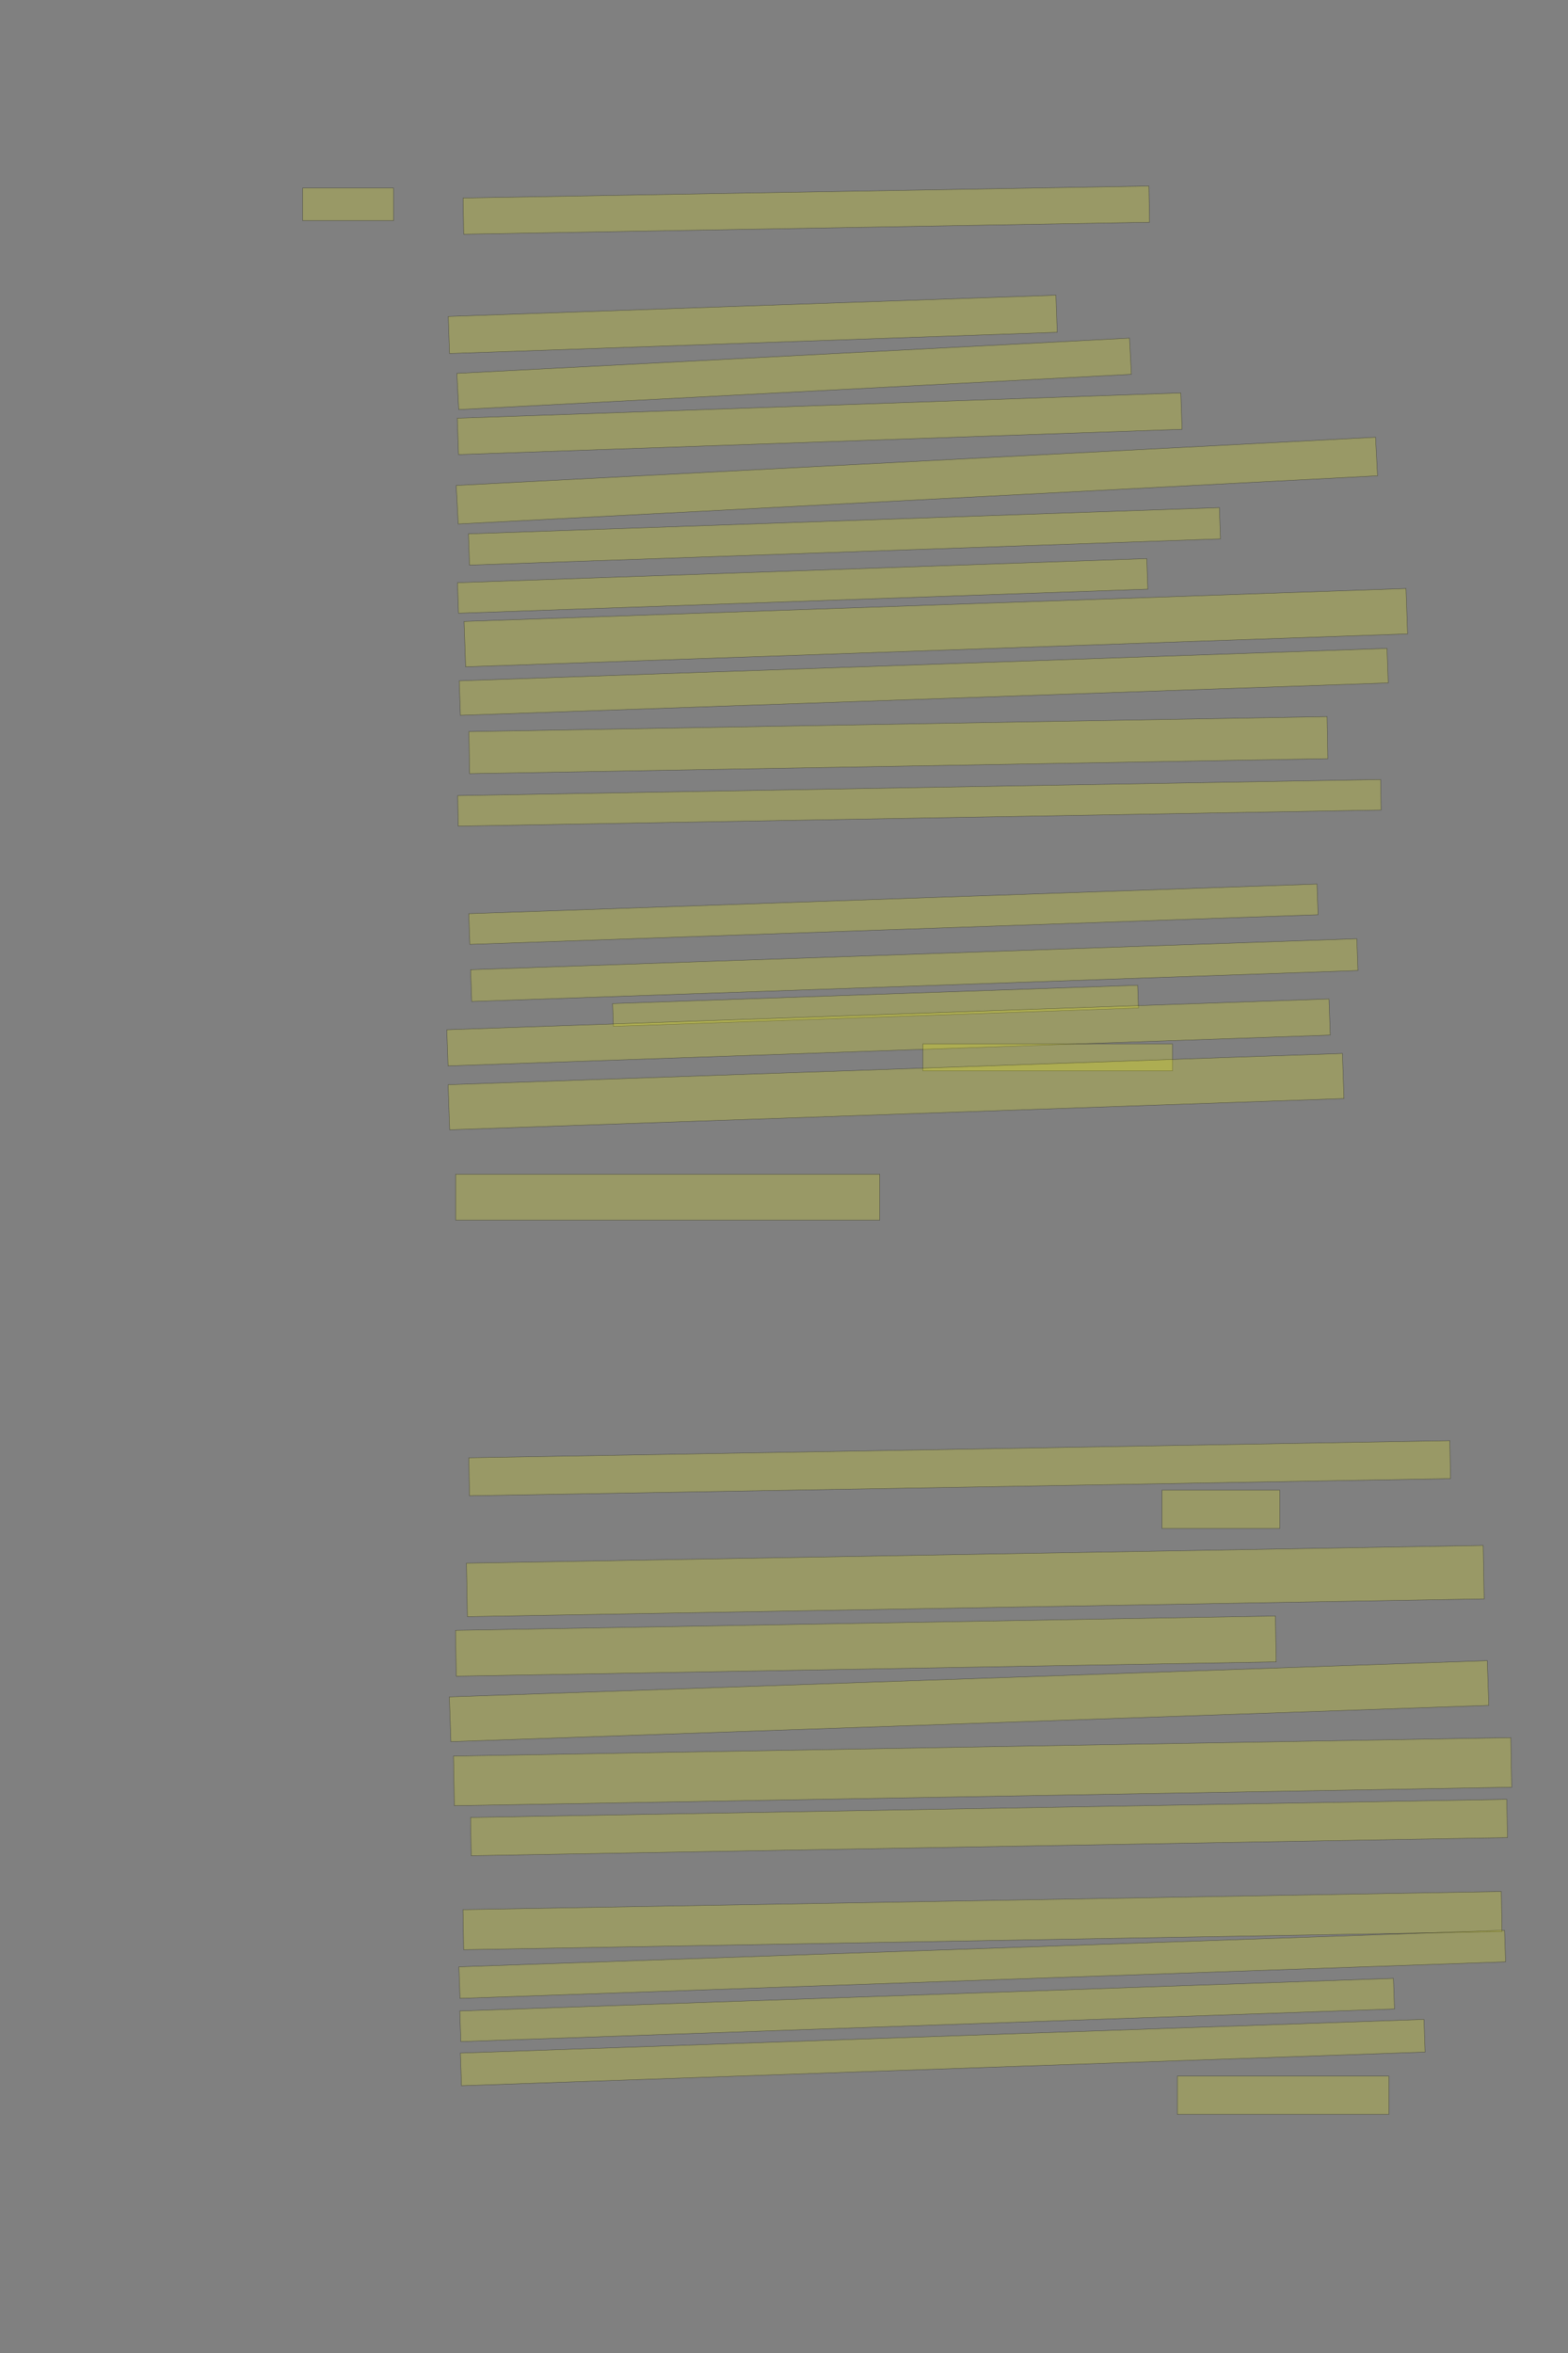 <?xml version="1.0" encoding="UTF-8" standalone="no"?><svg xmlns="http://www.w3.org/2000/svg" xmlns:xlink="http://www.w3.org/1999/xlink" height="6144" width="4096">
 <rect width="100%" height="100%" fill="#808080" stroke="none"/>
 <g>
  <title>Layer 1</title>
  <rect class=" imageannotationLine imageannotationLinked" fill="#FFFF00" fill-opacity="0.2" height="85" id="svg_3" stroke="#000000" stroke-opacity="0.5" width="237.5" x="790.5" xlink:href="#la" y="491"/>
  <rect class=" imageannotationLine imageannotationLinked" fill="#FFFF00" fill-opacity="0.2" height="94.648" id="svg_5" stroke="#000000" stroke-opacity="0.5" transform="rotate(-1, 2106.23, 548.682)" width="1791.802" x="1210.329" xlink:href="#Sich" y="501.359"/>
  <rect class=" imageannotationLine imageannotationLinked" fill="#FFFF00" fill-opacity="0.2" height="96.907" id="svg_7" stroke="#000000" stroke-opacity="0.5" transform="rotate(-2, 1966.38, 846.959)" width="1588.269" x="1172.244" xlink:href="#Doch" y="798.504"/>
  <rect class=" imageannotationLine imageannotationLinked" fill="#FFFF00" fill-opacity="0.2" height="94.639" id="svg_9" stroke="#000000" stroke-opacity="0.5" transform="rotate(-3, 2074.43, 976.183)" width="1759.502" x="1194.681" xlink:href="#lb" y="928.861"/>
  <rect class=" imageannotationLine imageannotationLinked" fill="#FFFF00" fill-opacity="0.2" height="94.988" id="svg_11" stroke="#000000" stroke-opacity="0.5" transform="rotate(-2, 2141.15, 1106.46)" width="1891.164" x="1195.573" xlink:href="#lc" y="1058.971"/>
  <rect class=" imageannotationLine imageannotationLinked" fill="#FFFF00" fill-opacity="0.2" height="100.772" id="svg_13" stroke="#000000" stroke-opacity="0.5" transform="rotate(-3, 2395.1, 1254.96)" width="2404.776" x="1192.718" xlink:href="#ld" y="1204.577"/>
  <rect class=" imageannotationLine imageannotationLinked" fill="#FFFF00" fill-opacity="0.2" height="81.679" id="svg_15" stroke="#000000" stroke-opacity="0.5" transform="rotate(-2, 2205.95, 1400.51)" width="1962.867" x="1224.513" xlink:href="#le" y="1359.673"/>
  <rect class=" imageannotationLine imageannotationLinked" fill="#FFFF00" fill-opacity="0.2" height="79.822" id="svg_17" stroke="#000000" stroke-opacity="0.5" transform="rotate(-2, 2096.71, 1529.91)" width="1801.742" x="1195.84" xlink:href="#lf" y="1489.995"/>
  <rect class=" imageannotationLine imageannotationLinked" fill="#FFFF00" fill-opacity="0.2" height="118.577" id="svg_19" stroke="#000000" stroke-opacity="0.5" transform="rotate(-2, 2444.58, 1638.89)" width="2462.039" x="1213.561" xlink:href="#lg" y="1579.605"/>
  <rect class=" imageannotationLine imageannotationLinked" fill="#FFFF00" fill-opacity="0.2" height="90.165" id="svg_21" stroke="#000000" stroke-opacity="0.5" transform="rotate(-2, 2412.95, 1780.43)" width="2425.204" x="1200.35" xlink:href="#lh" y="1735.352"/>
  <rect class=" imageannotationLine imageannotationLinked" fill="#FFFF00" fill-opacity="0.2" height="109.907" id="svg_23" stroke="#000000" stroke-opacity="0.5" transform="rotate(-1, 2346.7, 1945.67)" width="2242.113" x="1225.644" xlink:href="#li" y="1890.723"/>
  <rect class=" imageannotationLine imageannotationLinked" fill="#FFFF00" fill-opacity="0.2" height="79.737" id="svg_25" stroke="#000000" stroke-opacity="0.5" transform="rotate(-1, 2401.75, 2096.26)" width="2411.301" x="1196.103" xlink:href="#lj" y="2056.393"/>
  <rect class=" imageannotationLine imageannotationLinked" fill="#FFFF00" fill-opacity="0.2" height="80.193" id="svg_27" stroke="#000000" stroke-opacity="0.5" transform="rotate(-2, 2333.85, 2387.15)" width="2217.188" x="1225.26" xlink:href="#lk" y="2347.052"/>
  <rect class=" imageannotationLine imageannotationLinked" fill="#FFFF00" fill-opacity="0.2" height="83.074" id="svg_29" stroke="#000000" stroke-opacity="0.5" transform="rotate(-2, 2388.28, 2533.1)" width="2316.429" x="1230.061" xlink:href="#ll" y="2491.56"/>
  <rect class=" imageannotationLine imageannotationLinked" fill="#FFFF00" fill-opacity="0.2" height="59.495" id="svg_31" stroke="#000000" stroke-opacity="0.5" transform="rotate(-2, 2287.11, 2626.25)" width="1372.5" x="1600.858" xlink:href="#lm" y="2596.501"/>
  <rect class=" imageannotationLine imageannotationLinked" fill="#FFFF00" fill-opacity="0.2" height="94.452" id="svg_33" stroke="#000000" stroke-opacity="0.5" transform="rotate(-2, 2321.04, 2695.8)" width="2305.975" x="1168.057" xlink:href="#ln" y="2648.569"/>
  <rect class=" imageannotationLine imageannotationLinked" fill="#FFFF00" fill-opacity="0.2" height="70" id="svg_35" stroke="#000000" stroke-opacity="0.5" width="652.5" x="2410.5" xlink:href="#lo" y="2726"/>
  <rect class=" imageannotationLine imageannotationLinked" fill="#FFFF00" fill-opacity="0.2" height="117.801" id="svg_37" stroke="#000000" stroke-opacity="0.5" transform="rotate(-2, 2340.71, 2850.37)" width="2337.464" x="1171.98" xlink:href="#lp" y="2791.468"/>
  <rect class=" imageannotationLine imageannotationLinked" fill="#FFFF00" fill-opacity="0.2" height="120" id="svg_39" stroke="#000000" stroke-opacity="0.5" width="1107.5" x="1190.5" xlink:href="#lq" y="3065.999"/>
  <rect class=" imageannotationLine imageannotationLinked" fill="#FFFF00" fill-opacity="0.2" height="99.217" id="svg_41" stroke="#000000" stroke-opacity="0.5" transform="rotate(-1, 2506.84, 3833.73)" width="2562.937" x="1225.373" xlink:href="#lr" y="3784.12"/>
  <rect class=" imageannotationLine imageannotationLinked" fill="#FFFF00" fill-opacity="0.2" height="100" id="svg_43" stroke="#000000" stroke-opacity="0.5" width="307.5" x="3035.5" xlink:href="#ls" y="3890.999"/>
  <rect class=" imageannotationLine imageannotationLinked" fill="#FFFF00" fill-opacity="0.2" height="139.608" id="svg_45" stroke="#000000" stroke-opacity="0.5" transform="rotate(-1, 2547.71, 4128.25)" width="2656.352" x="1219.54" xlink:href="#lt" y="4058.449"/>
  <rect class=" imageannotationLine imageannotationLinked" fill="#FFFF00" fill-opacity="0.2" height="119.74" id="svg_47" stroke="#000000" stroke-opacity="0.5" transform="rotate(-1, 2261.79, 4298.18)" width="2142.128" x="1190.724" xlink:href="#lu" y="4238.311"/>
  <rect class=" imageannotationLine imageannotationLinked" fill="#FFFF00" fill-opacity="0.2" height="116.865" id="svg_49" stroke="#000000" stroke-opacity="0.5" transform="rotate(-2, 2531.49, 4441.91)" width="2712.87" x="1175.053" xlink:href="#lv" y="4383.473"/>
  <rect class=" imageannotationLine imageannotationLinked" fill="#FFFF00" fill-opacity="0.2" height="129.56" id="svg_51" stroke="#000000" stroke-opacity="0.5" transform="rotate(-1, 2566.79, 4626.04)" width="2762.5" x="1185.544" xlink:href="#lw" y="4561.262"/>
  <rect class=" imageannotationLine imageannotationLinked" fill="#FFFF00" fill-opacity="0.2" height="99.919" id="svg_53" stroke="#000000" stroke-opacity="0.5" transform="rotate(-1, 2583.57, 4771.87)" width="2707.391" x="1229.871" xlink:href="#lx" y="4721.907"/>
  <rect class=" imageannotationLine imageannotationLinked" fill="#FFFF00" fill-opacity="0.2" height="104.649" id="svg_55" stroke="#000000" stroke-opacity="0.5" transform="rotate(-1, 2566.47, 5014.97)" width="2712.827" x="1210.057" xlink:href="#ly" y="4962.645"/>
  <rect class=" imageannotationLine imageannotationLinked" fill="#FFFF00" fill-opacity="0.2" height="82.477" id="svg_57" stroke="#000000" stroke-opacity="0.5" transform="rotate(-2, 2565.9, 5129.13)" width="2733.096" x="1199.351" xlink:href="#lz" y="5087.894"/>
  <rect class=" imageannotationLine imageannotationLinked" fill="#FFFF00" fill-opacity="0.2" height="79.968" id="svg_59" stroke="#000000" stroke-opacity="0.5" transform="rotate(-2, 2421.92, 5248.31)" width="2440.48" x="1201.678" xlink:href="#laa" y="5208.328"/>
  <rect class=" imageannotationLine imageannotationLinked" fill="#FFFF00" fill-opacity="0.2" height="85.331" id="svg_61" stroke="#000000" stroke-opacity="0.5" transform="rotate(-2, 2462.63, 5359.54)" width="2518.75" x="1203.253" xlink:href="#lab" y="5316.874"/>
  <rect class=" imageannotationLine imageannotationLinked" fill="#FFFF00" fill-opacity="0.2" height="100" id="svg_63" stroke="#000000" stroke-opacity="0.5" width="552.5" x="3075.5" xlink:href="#lac" y="5421"/>
 </g>
</svg>